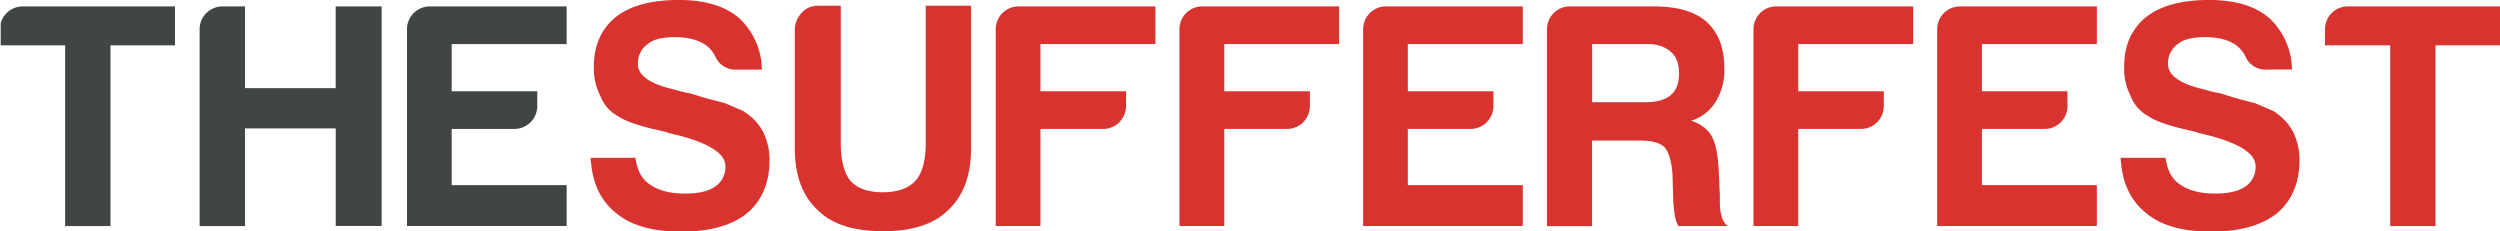 <svg xmlns="http://www.w3.org/2000/svg" xmlns:xlink="http://www.w3.org/1999/xlink" viewBox="0 0 751.46 69.5"><defs><style>.cls-1{fill:none;}.cls-2{clip-path:url(#clip-path);}.cls-3{fill:#424545;}.cls-4{fill:#d93330;}</style><clipPath id="clip-path" transform="translate(0 -149.57)"><rect class="cls-1" x="0.21" width="751.76" height="219.07"/></clipPath></defs><title>Asset 2</title><g id="Layer_2" data-name="Layer 2"><g id="Layer_1-2" data-name="Layer 1"><g class="cls-2"><path class="cls-3" d="M19.58,217.53V163.2H0v-4.79a6.7,6.7,0,0,1,2-4.91,6.69,6.69,0,0,1,4.9-2H52.6V163.2H33.21v54.33H19.58" transform="translate(0 -149.57)"/></g><path class="cls-3" d="M60,217.53V158.41a6.88,6.88,0,0,1,6.91-6.92h6.73v24.58h27.26V151.49h13.82v66H100.91V188.16H73.65v29.37H60" transform="translate(0 -149.57)"/><path class="cls-3" d="M122.33,217.53V158.41a6.88,6.88,0,0,1,6.91-6.92h41.09v11.33H135.77V177H161.5v4.41a6.9,6.9,0,0,1-6.92,6.92H135.77v16.88h34.56v12.29h-48" transform="translate(0 -149.57)"/><path class="cls-4" d="M177.55,197H191q.78,5.76,4.42,8.07,3.84,2.69,10.56,2.68c4,0,7-.7,9-2.11a7,7,0,0,0,3.07-6.14q0-6.15-17.27-10l-.39-.2-1.53-.38q-9.8-2.12-13.06-4.42a11.49,11.49,0,0,1-5.37-6.14,17.94,17.94,0,0,1-1.92-8.83q0-9.4,6.52-14.79,6.54-5.17,19-5.18,11.72,0,18.05,5.38A21.3,21.3,0,0,1,229,170.49h-7.68a6.54,6.54,0,0,1-6.34-4,9.47,9.47,0,0,0-2.69-3.26c-2.3-1.66-5.44-2.49-9.4-2.49s-6.6.7-8.26,2.11a7,7,0,0,0-2.88,6q0,5.19,11.14,7.68a32.69,32.69,0,0,0,4.8,1.15c2.3.77,4.32,1.37,6.05,1.82s3.1.81,4.12,1.06l5.38,2.3a16.65,16.65,0,0,1,5.95,6,18.68,18.68,0,0,1,2.11,8.82q0,10.38-6.91,16.13-6.91,5.38-19.58,5.38-13.06,0-19.58-5.56-7.11-5.58-7.68-16.52" transform="translate(0 -149.57)"/><path class="cls-4" d="M252.73,151.3v41.28q0,7.68,2.88,11.32,3.06,3.47,9.79,3.46,6.53,0,9.79-3.46,3.06-3.45,3.07-11.32V151.3h13.63v42.81q0,12.28-6.91,18.63-6.33,6.33-19.58,6.33t-19.59-6.33q-6.9-6.35-6.91-18.63V158.59a7.36,7.36,0,0,1,2-5.09,6.42,6.42,0,0,1,4.89-2.2h6.92" transform="translate(0 -149.57)"/><path class="cls-4" d="M299.3,217.53V158.41a6.88,6.88,0,0,1,6.91-6.92H347.3v11.33H312.74V177h25.73v4.41a6.9,6.9,0,0,1-6.92,6.92H312.74v29.17H299.3" transform="translate(0 -149.57)"/><path class="cls-4" d="M354.52,217.53V158.41a6.86,6.86,0,0,1,6.91-6.92h41.09v11.33H368V177h25.73v4.41a6.88,6.88,0,0,1-6.91,6.92H368v29.17H354.52" transform="translate(0 -149.57)"/><path class="cls-4" d="M409.73,217.53V158.41a6.88,6.88,0,0,1,6.92-6.92h41.08v11.33H423.17V177H448.9v4.41a6.9,6.9,0,0,1-6.92,6.92H423.17v16.88h34.56v12.29h-48" transform="translate(0 -149.57)"/><path class="cls-4" d="M478.58,180.29h15.94c3.45,0,6-.7,7.67-2.12s2.5-3.58,2.5-6.52-.84-5.12-2.5-6.53-3.84-2.3-6.9-2.3H478.58v17.47ZM465,217.53V158.41a6.86,6.86,0,0,1,6.91-6.92H497q10.75,0,15.93,4.61,5.37,4.8,5.38,14a17.92,17.92,0,0,1-2.69,10.18,13,13,0,0,1-7.29,5.56c2.94,1,5,2.57,6.14,4.61s1.86,5.19,2.11,9.8l.38,7.87v2.49a15,15,0,0,0,.2,2.5q.57,3.47,2.3,4.41h-15a11.23,11.23,0,0,1-1.15-4c-.25-2-.38-3.47-.38-4.23l-.19-7.1c-.26-3.85-1-6.59-2.3-8.26-1.42-1.41-3.91-2.11-7.49-2.11h-14.4v25.72H465" transform="translate(0 -149.57)"/><path class="cls-4" d="M527.07,217.53V158.41a6.86,6.86,0,0,1,6.92-6.92h41.08v11.33H540.52V177h25.72v4.41a6.88,6.88,0,0,1-6.91,6.92H540.52v29.17H527.07" transform="translate(0 -149.57)"/><path class="cls-4" d="M582.28,217.53V158.41a6.88,6.88,0,0,1,6.92-6.92h41.08v11.33H595.73V177h25.72v4.41a6.88,6.88,0,0,1-6.91,6.92H595.73v16.88h34.55v12.29h-48" transform="translate(0 -149.57)"/><path class="cls-4" d="M637.5,197h13.44q.76,5.76,4.41,8.07,3.84,2.69,10.57,2.68,5.94,0,9-2.11a7,7,0,0,0,3.07-6.14q0-6.15-17.28-10l-.38-.2-1.54-.38q-9.79-2.12-13-4.42a11.47,11.47,0,0,1-5.38-6.14,18,18,0,0,1-1.92-8.83q0-9.4,6.53-14.79,6.53-5.17,19-5.18,11.7,0,18,5.38a21.33,21.33,0,0,1,6.9,15.54h-7.68a6.52,6.52,0,0,1-6.33-4,9.47,9.47,0,0,0-2.69-3.26q-3.45-2.49-9.41-2.49-5.76,0-8.26,2.11a7,7,0,0,0-2.87,6q0,5.19,11.13,7.68a33,33,0,0,0,4.81,1.15c2.3.77,4.31,1.37,6,1.82s3.1.81,4.13,1.06l5.38,2.3a16.73,16.73,0,0,1,5.95,6,18.79,18.79,0,0,1,2.11,8.82q0,10.38-6.91,16.13-6.93,5.38-19.58,5.38-13.08,0-19.59-5.56-7.09-5.58-7.68-16.52" transform="translate(0 -149.57)"/><path class="cls-4" d="M718.45,217.53V163.2H698.86v-4.79a6.86,6.86,0,0,1,6.91-6.92h45.69V163.2H732.07v54.33H718.45" transform="translate(0 -149.57)"/></g></g></svg>